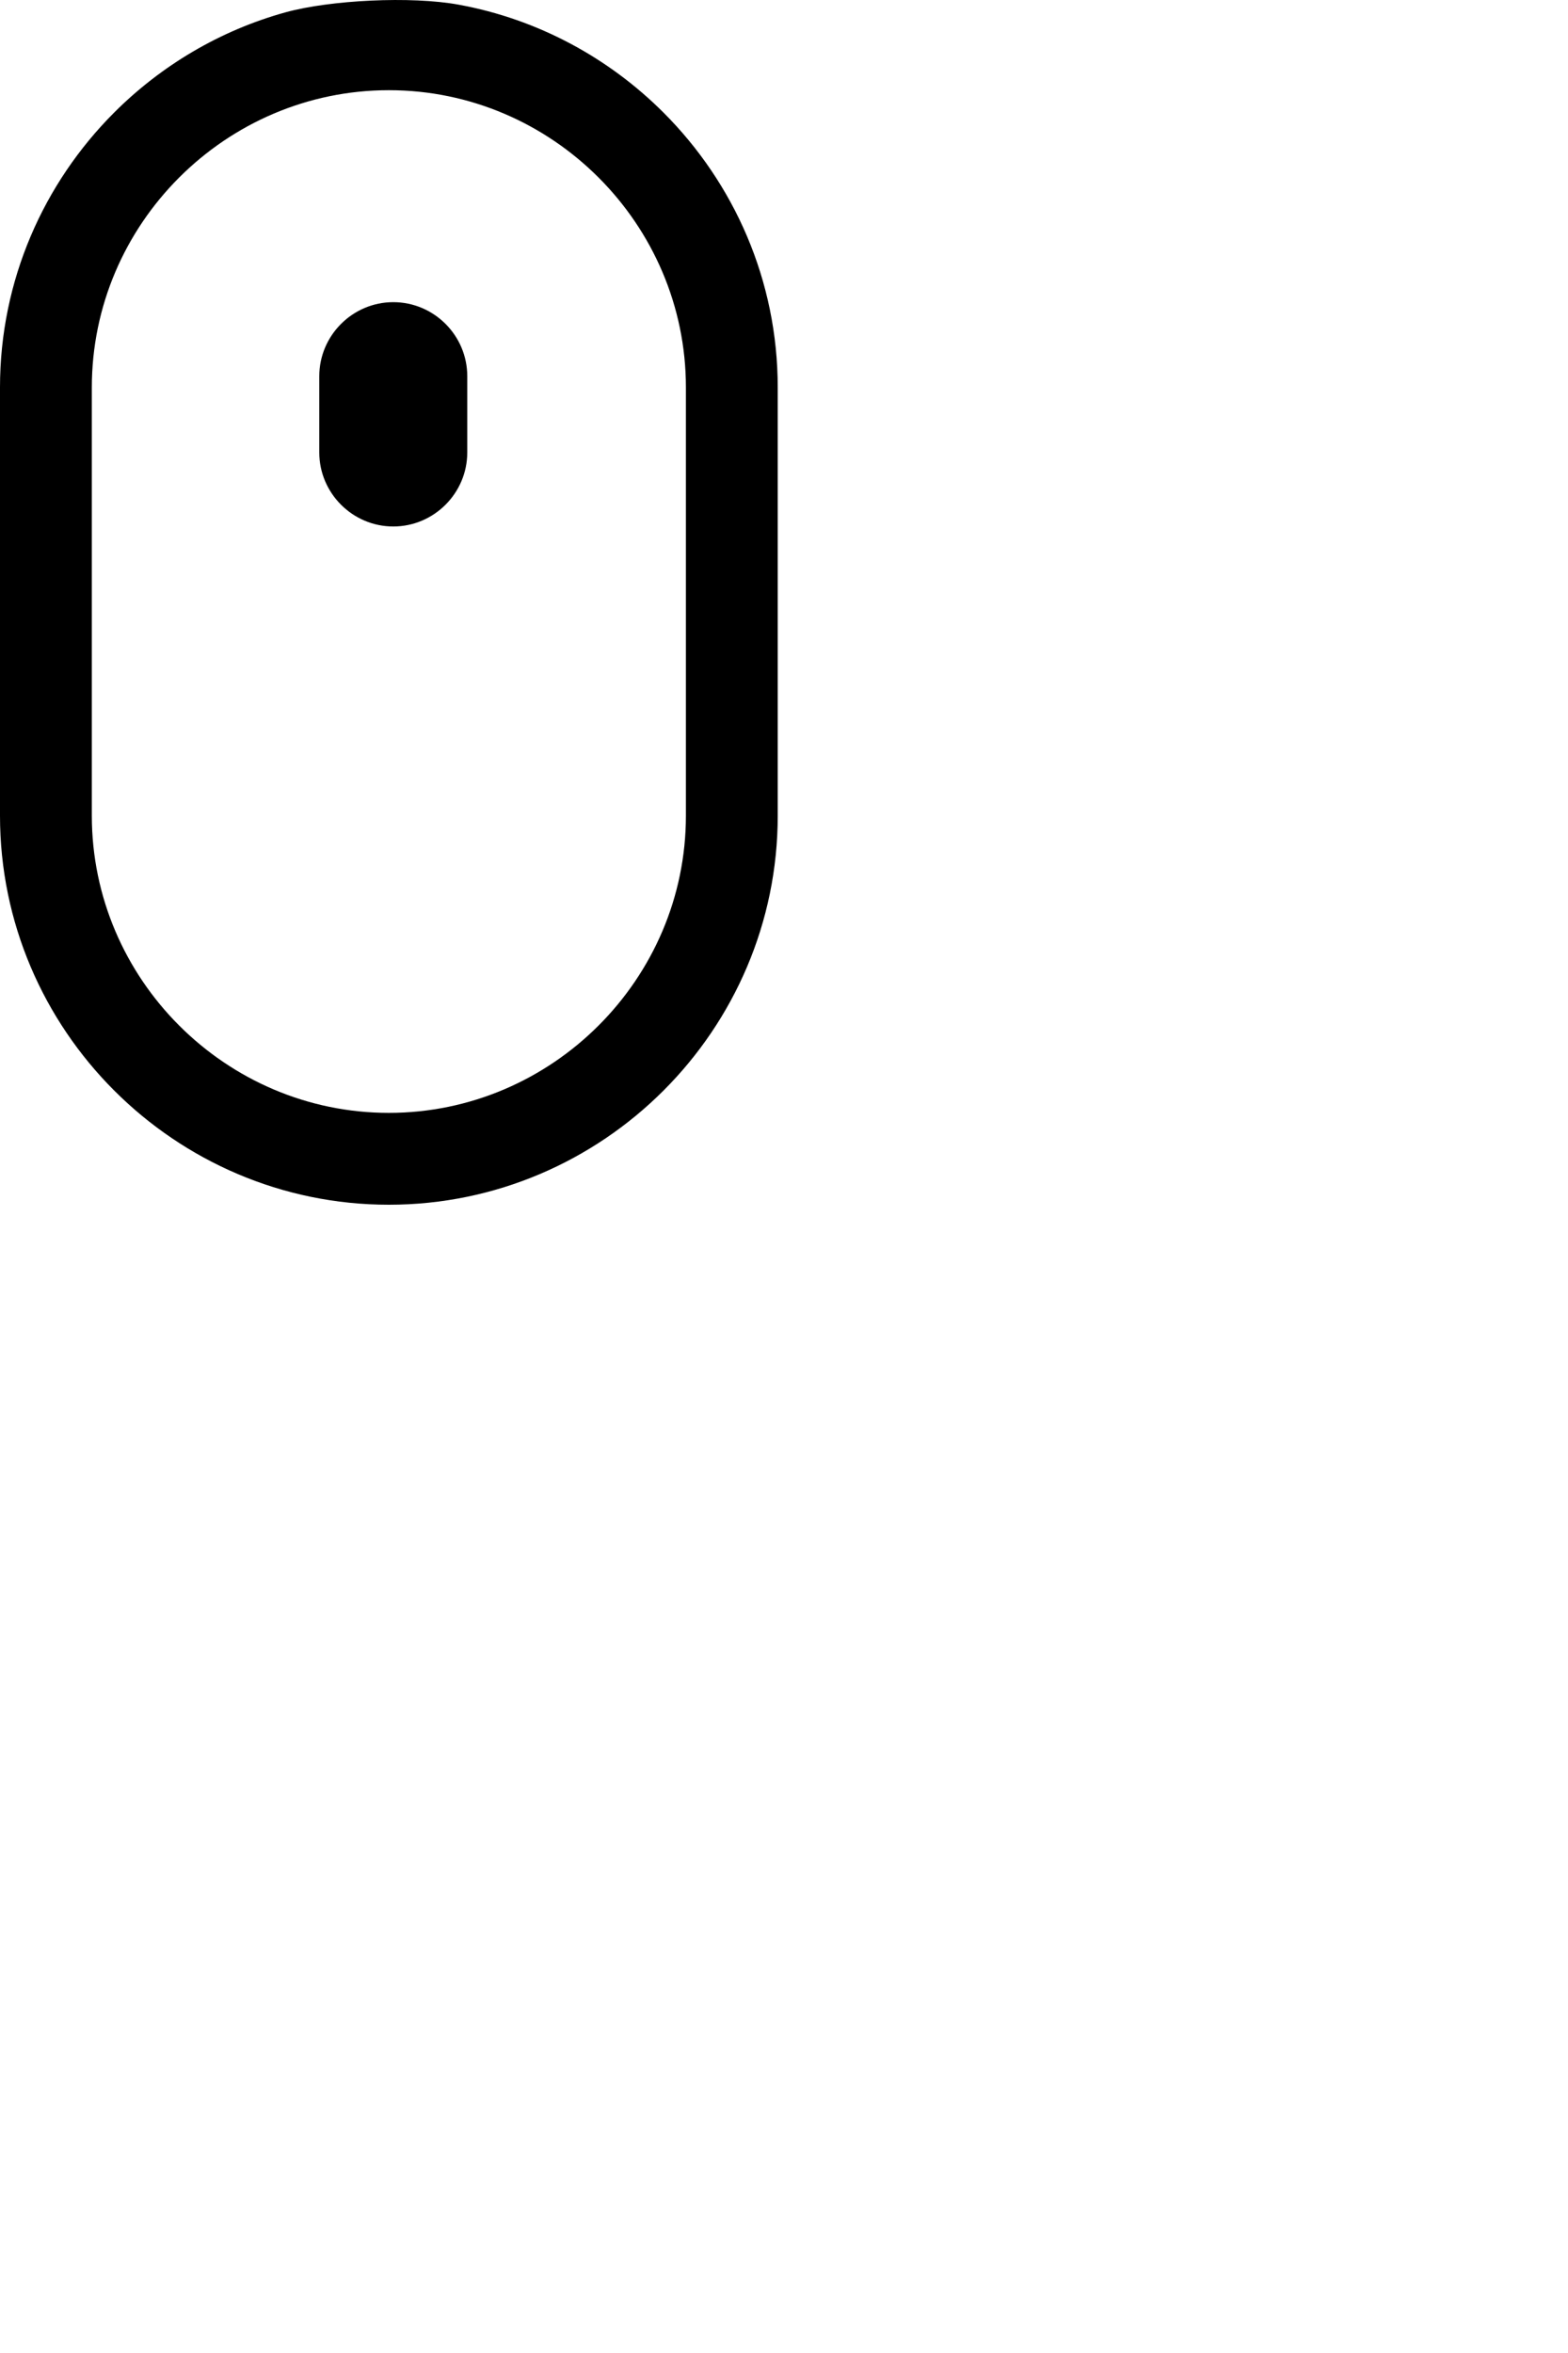 <svg width="160" height="240" xmlns="http://www.w3.org/2000/svg">
    <style type="text/css"><![CDATA[ line { stroke: #ffffff; stroke-width: 3; } ]]></style>
 <g>
  <title>background</title>
  <rect fill="none" id="canvas_background" height="514" width="514" y="-1" x="-1"/>
 </g>
 <g>
  <title>Layer 1</title>
  <g transform="rotate(-180 39.68,61.44) " id="svg_1">
   <path id="svg_2" d="m50.2,121.63c6.71,-1.85 12.72,-5.44 17.51,-10.23c7.19,-7.19 11.65,-17.11 11.65,-28.03l0,-43.69c0,-10.92 -4.46,-20.84 -11.65,-28.03c-7.19,-7.19 -17.11,-11.65 -28.03,-11.65c-10.91,0 -20.84,4.46 -28.03,11.65c-7.19,7.19 -11.65,17.12 -11.65,28.03l0,43.68c0,10.92 4.46,20.84 11.65,28.03c5.59,5.59 12.82,9.53 20.89,11.01c4.88,0.9 13.16,0.47 17.66,-0.77l0,0l0,0zm-10.97,-29.57c4.15,0 7.55,-3.4 7.55,-7.55l0,-7.78c0,-4.15 -3.4,-7.55 -7.55,-7.55c-4.15,0 -7.55,3.4 -7.55,7.55l0,7.78c0,4.15 3.39,7.55 7.55,7.55l0,0zm21.85,12.71c-5.49,5.49 -13.07,8.91 -21.4,8.91c-8.33,0 -15.9,-3.41 -21.4,-8.91c-5.49,-5.49 -8.91,-13.07 -8.91,-21.4l0,-43.69c0,-8.33 3.41,-15.9 8.91,-21.4c5.49,-5.49 13.07,-8.91 21.4,-8.91c8.33,0 15.9,3.41 21.4,8.91c5.49,5.49 8.91,13.07 8.91,21.4l0,43.68c0,8.34 -3.41,15.91 -8.91,21.41l0,0l0,0z"/>
  </g>
 </g>
</svg>